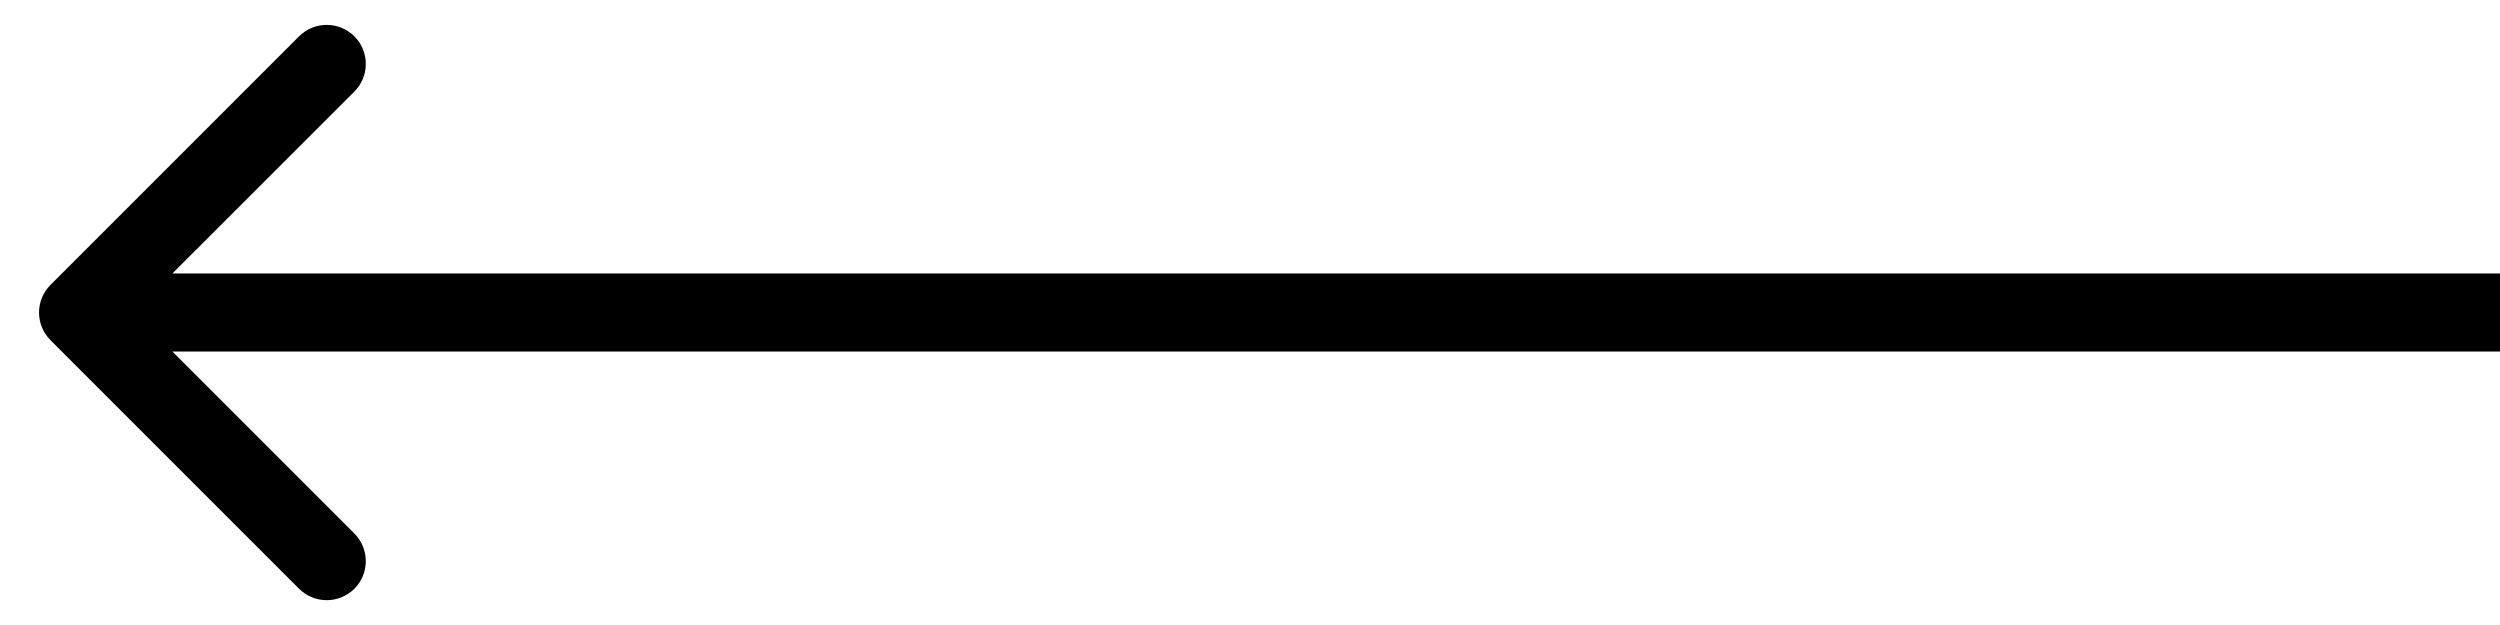 <svg width="32" height="8" viewBox="0 0 32 8" fill="none" xmlns="http://www.w3.org/2000/svg">
<path fill-rule="evenodd" clip-rule="evenodd" d="M3.828 0.465L0.646 3.647C0.451 3.842 0.451 4.159 0.646 4.354L3.828 7.536C4.024 7.731 4.34 7.731 4.536 7.536C4.731 7.341 4.731 7.024 4.536 6.829L2.207 4.5H32V3.5H2.207L4.536 1.172C4.731 0.977 4.731 0.66 4.536 0.465C4.34 0.27 4.024 0.27 3.828 0.465Z" fill="black"/>
</svg>
